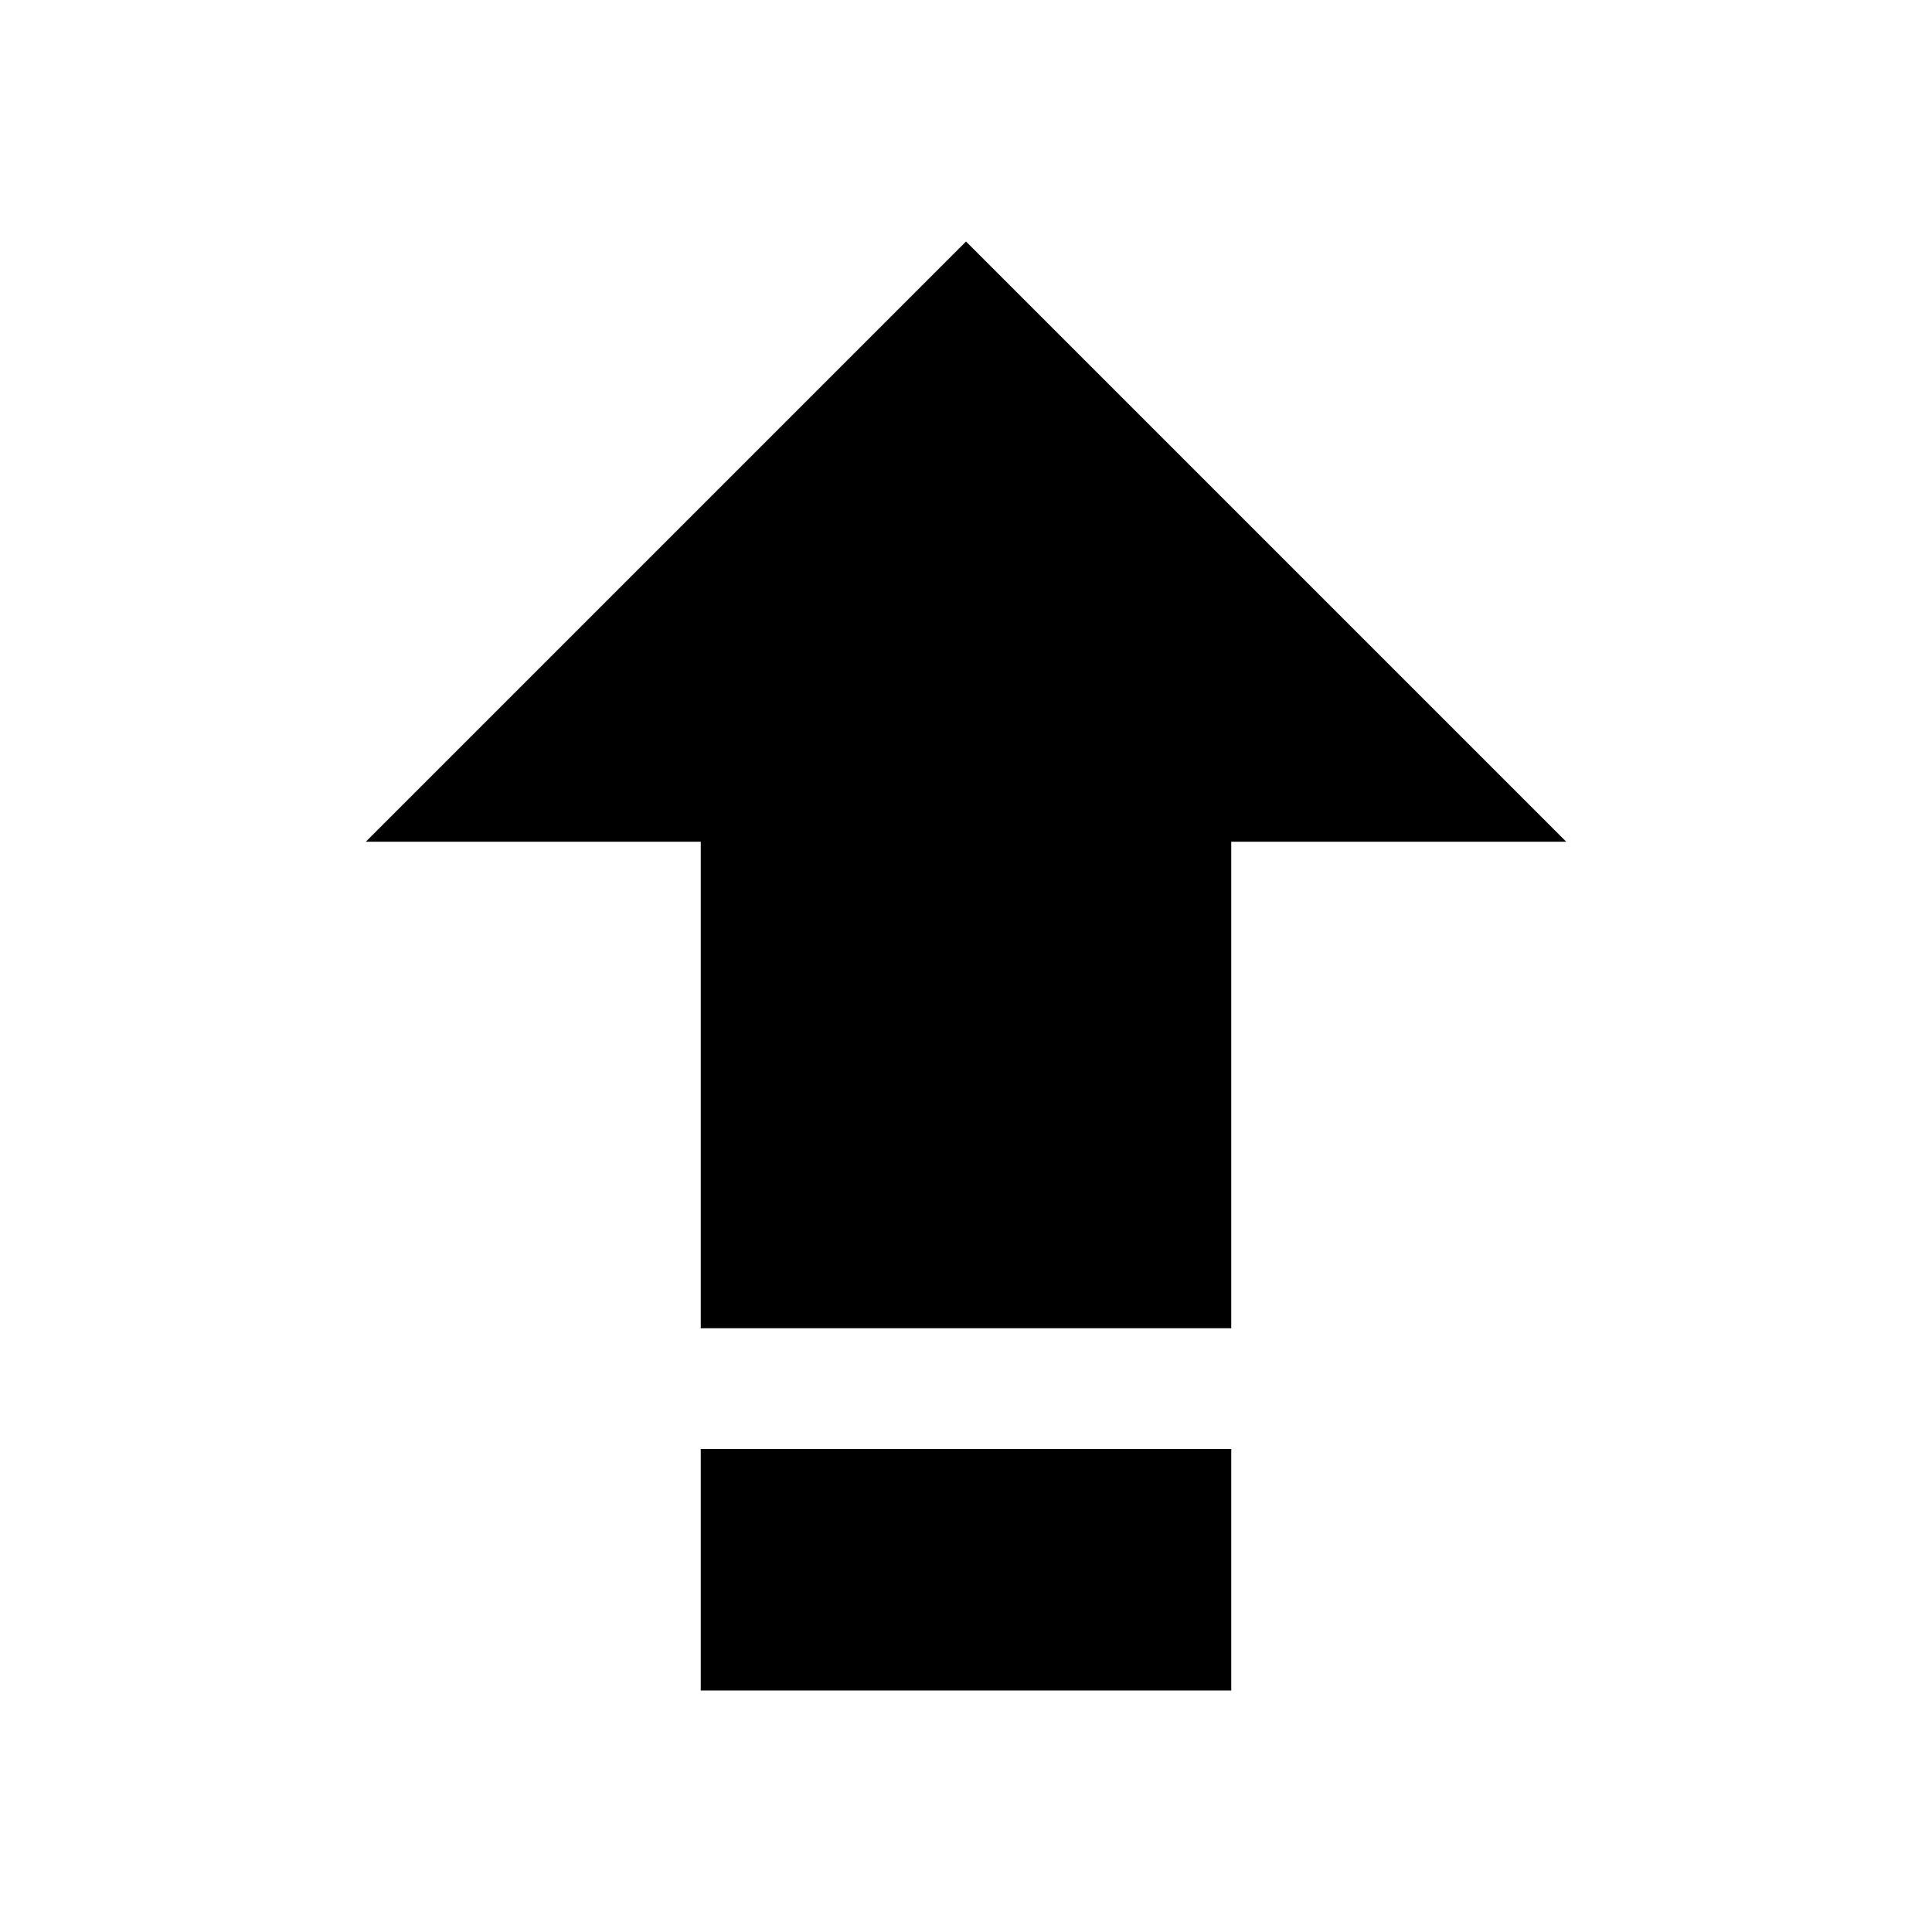<!-- Generated by IcoMoon.io -->
<svg version="1.1" xmlns="http://www.w3.org/2000/svg" width="24" height="24" viewBox="0 0 24 24">
<title>Keyboard_CapsLock</title>
<path d="M12 3l-7.456 7.456h4.161v6.044h6.59v-6.044h4.161z"></path>
<path d="M8.705 18h6.59v3h-6.59v-3z"></path>
</svg>
